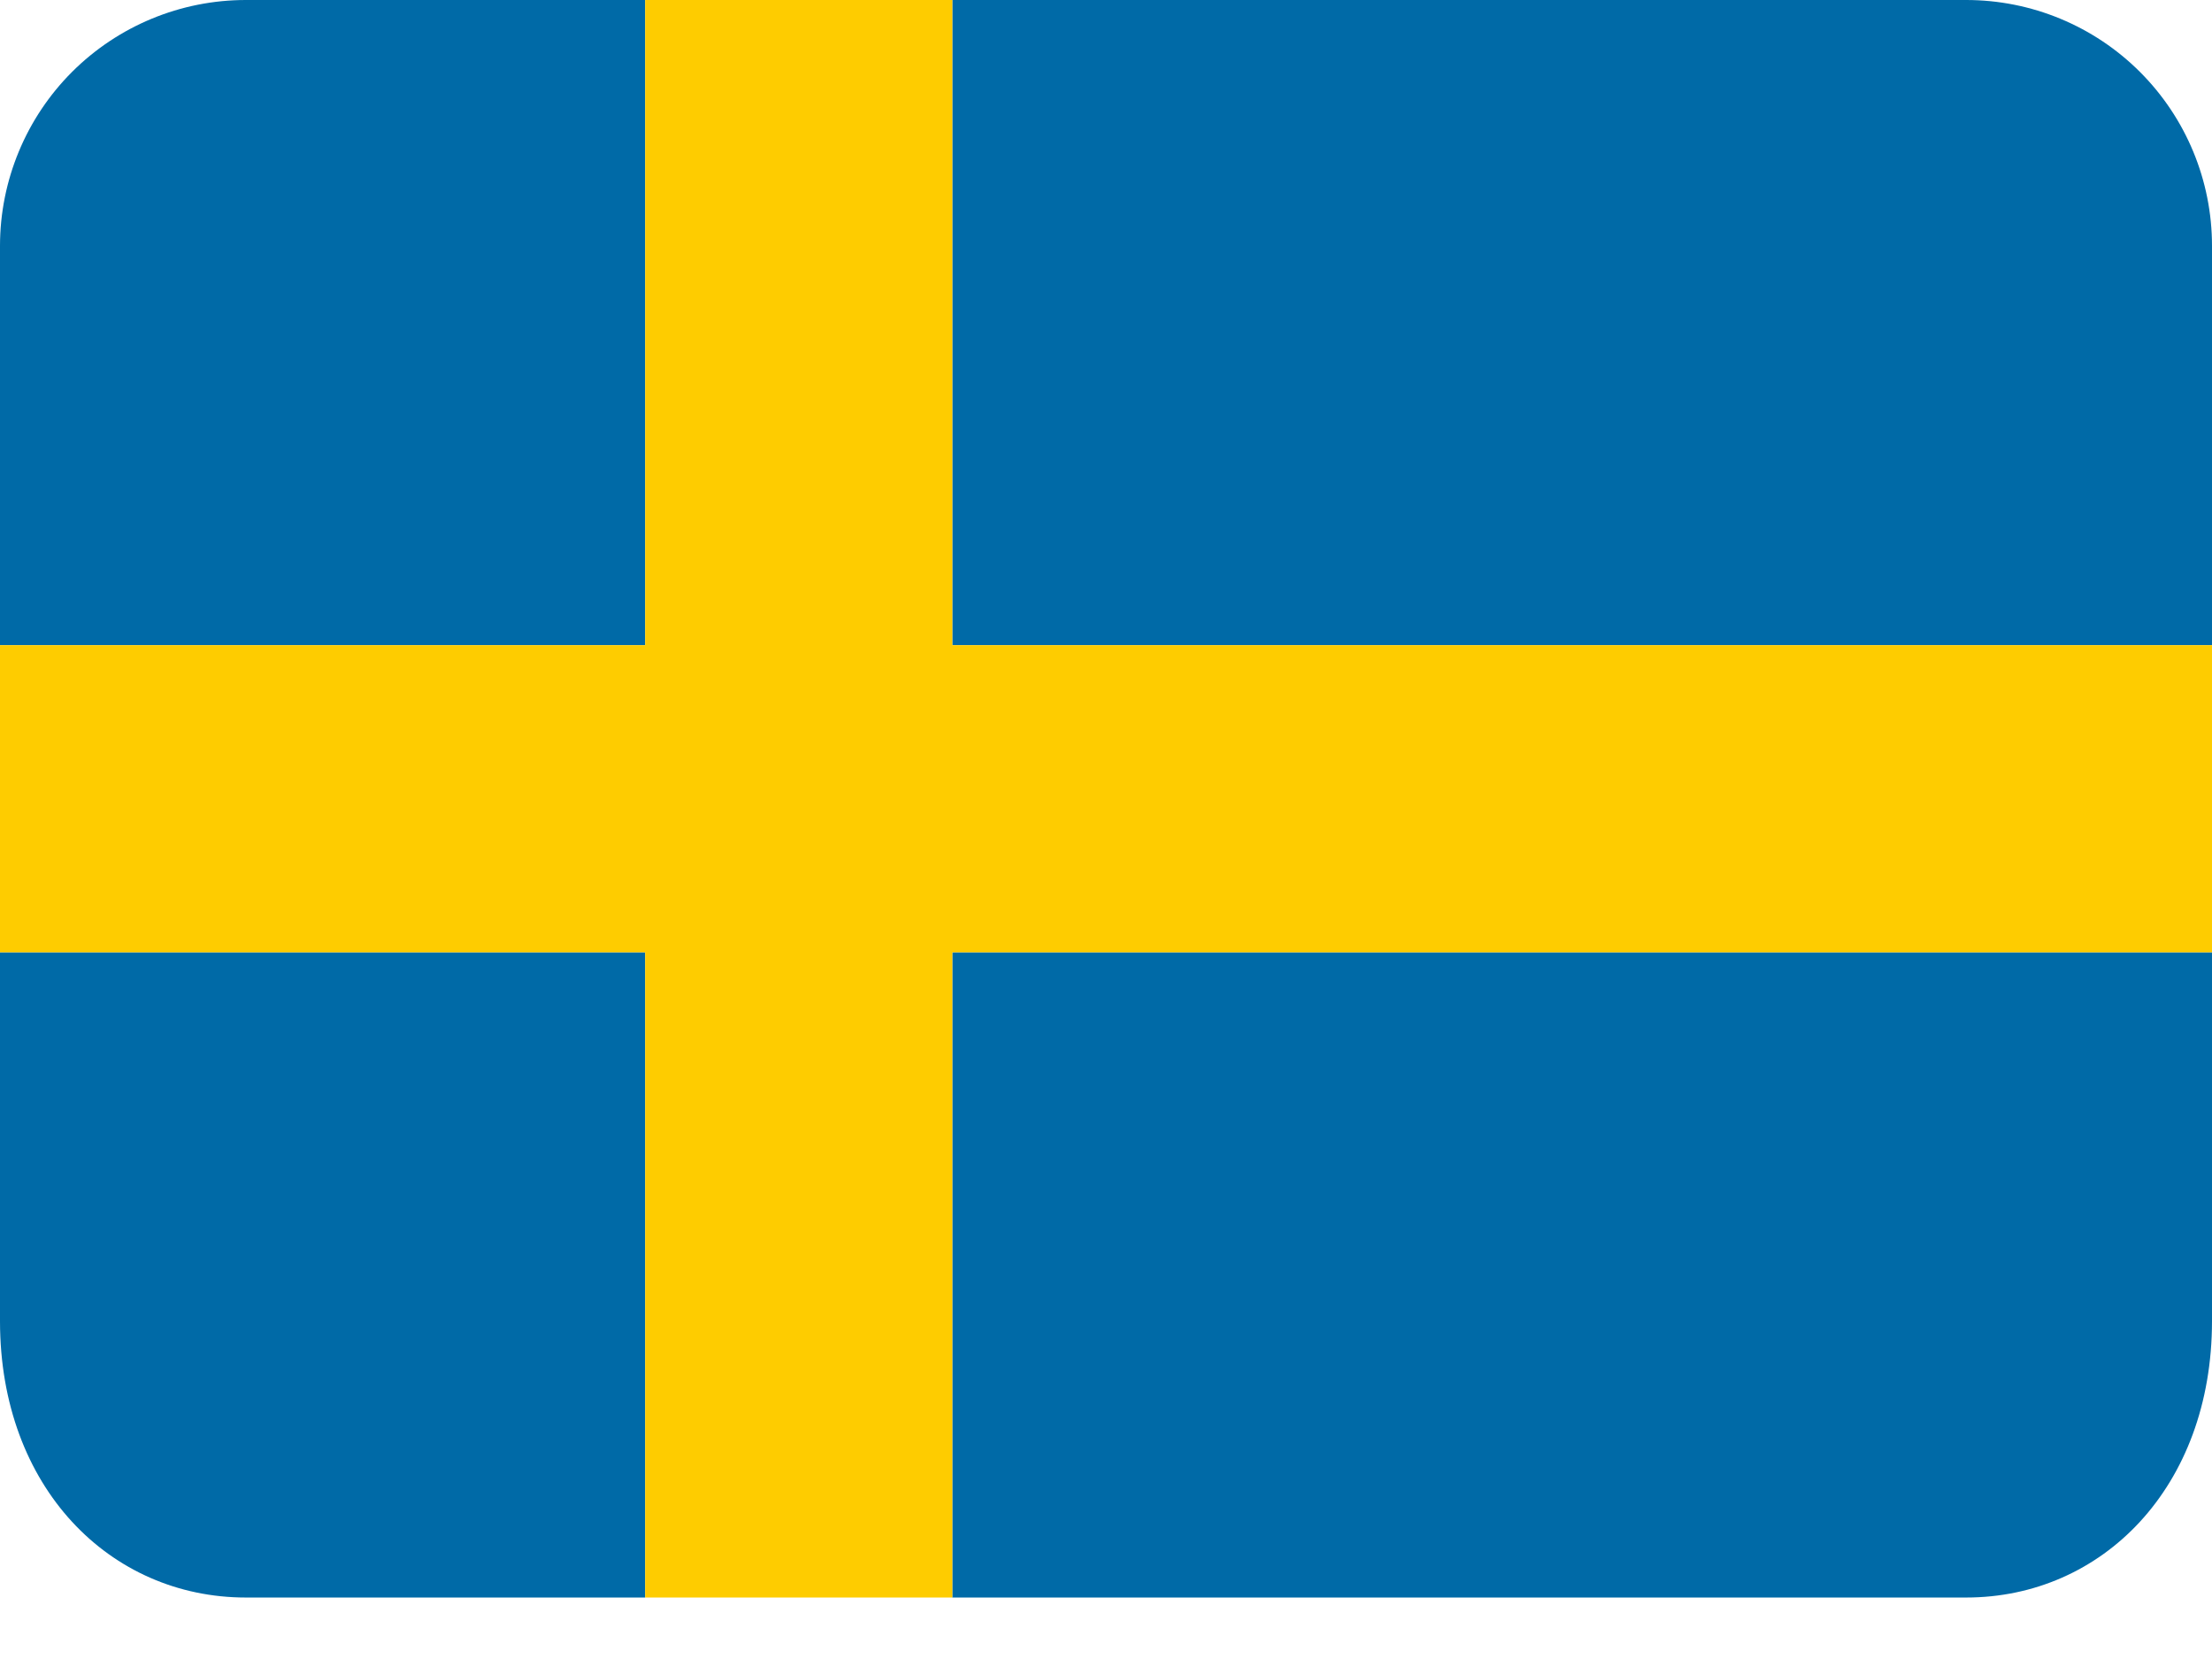 <svg width="24" height="18" viewBox="0 0 24 18" fill="none" xmlns="http://www.w3.org/2000/svg">
<path d="M10.333 17.333H21.333C22.806 17.333 24 16.139 24 14.333V10.333H10.333V17.333ZM21.333 0H10.333V7H24V2.667C24 1.959 23.719 1.281 23.219 0.781C22.719 0.281 22.041 0 21.333 0ZM7 0H2.667C1.96 -1.98815e-07 1.282 0.281 0.782 0.78C0.282 1.28 0.001 1.958 0 2.665L0 7H7V0ZM0 10.333V14.336C0.001 16.141 1.195 17.333 2.667 17.333H7V10.333H0Z" fill="#006AA7"/>
<path d="M10.333 0H7V7H0V10.333H7V17.333H10.333V10.333H24V7H10.333V0Z" fill="#FECC00"/>
</svg>
